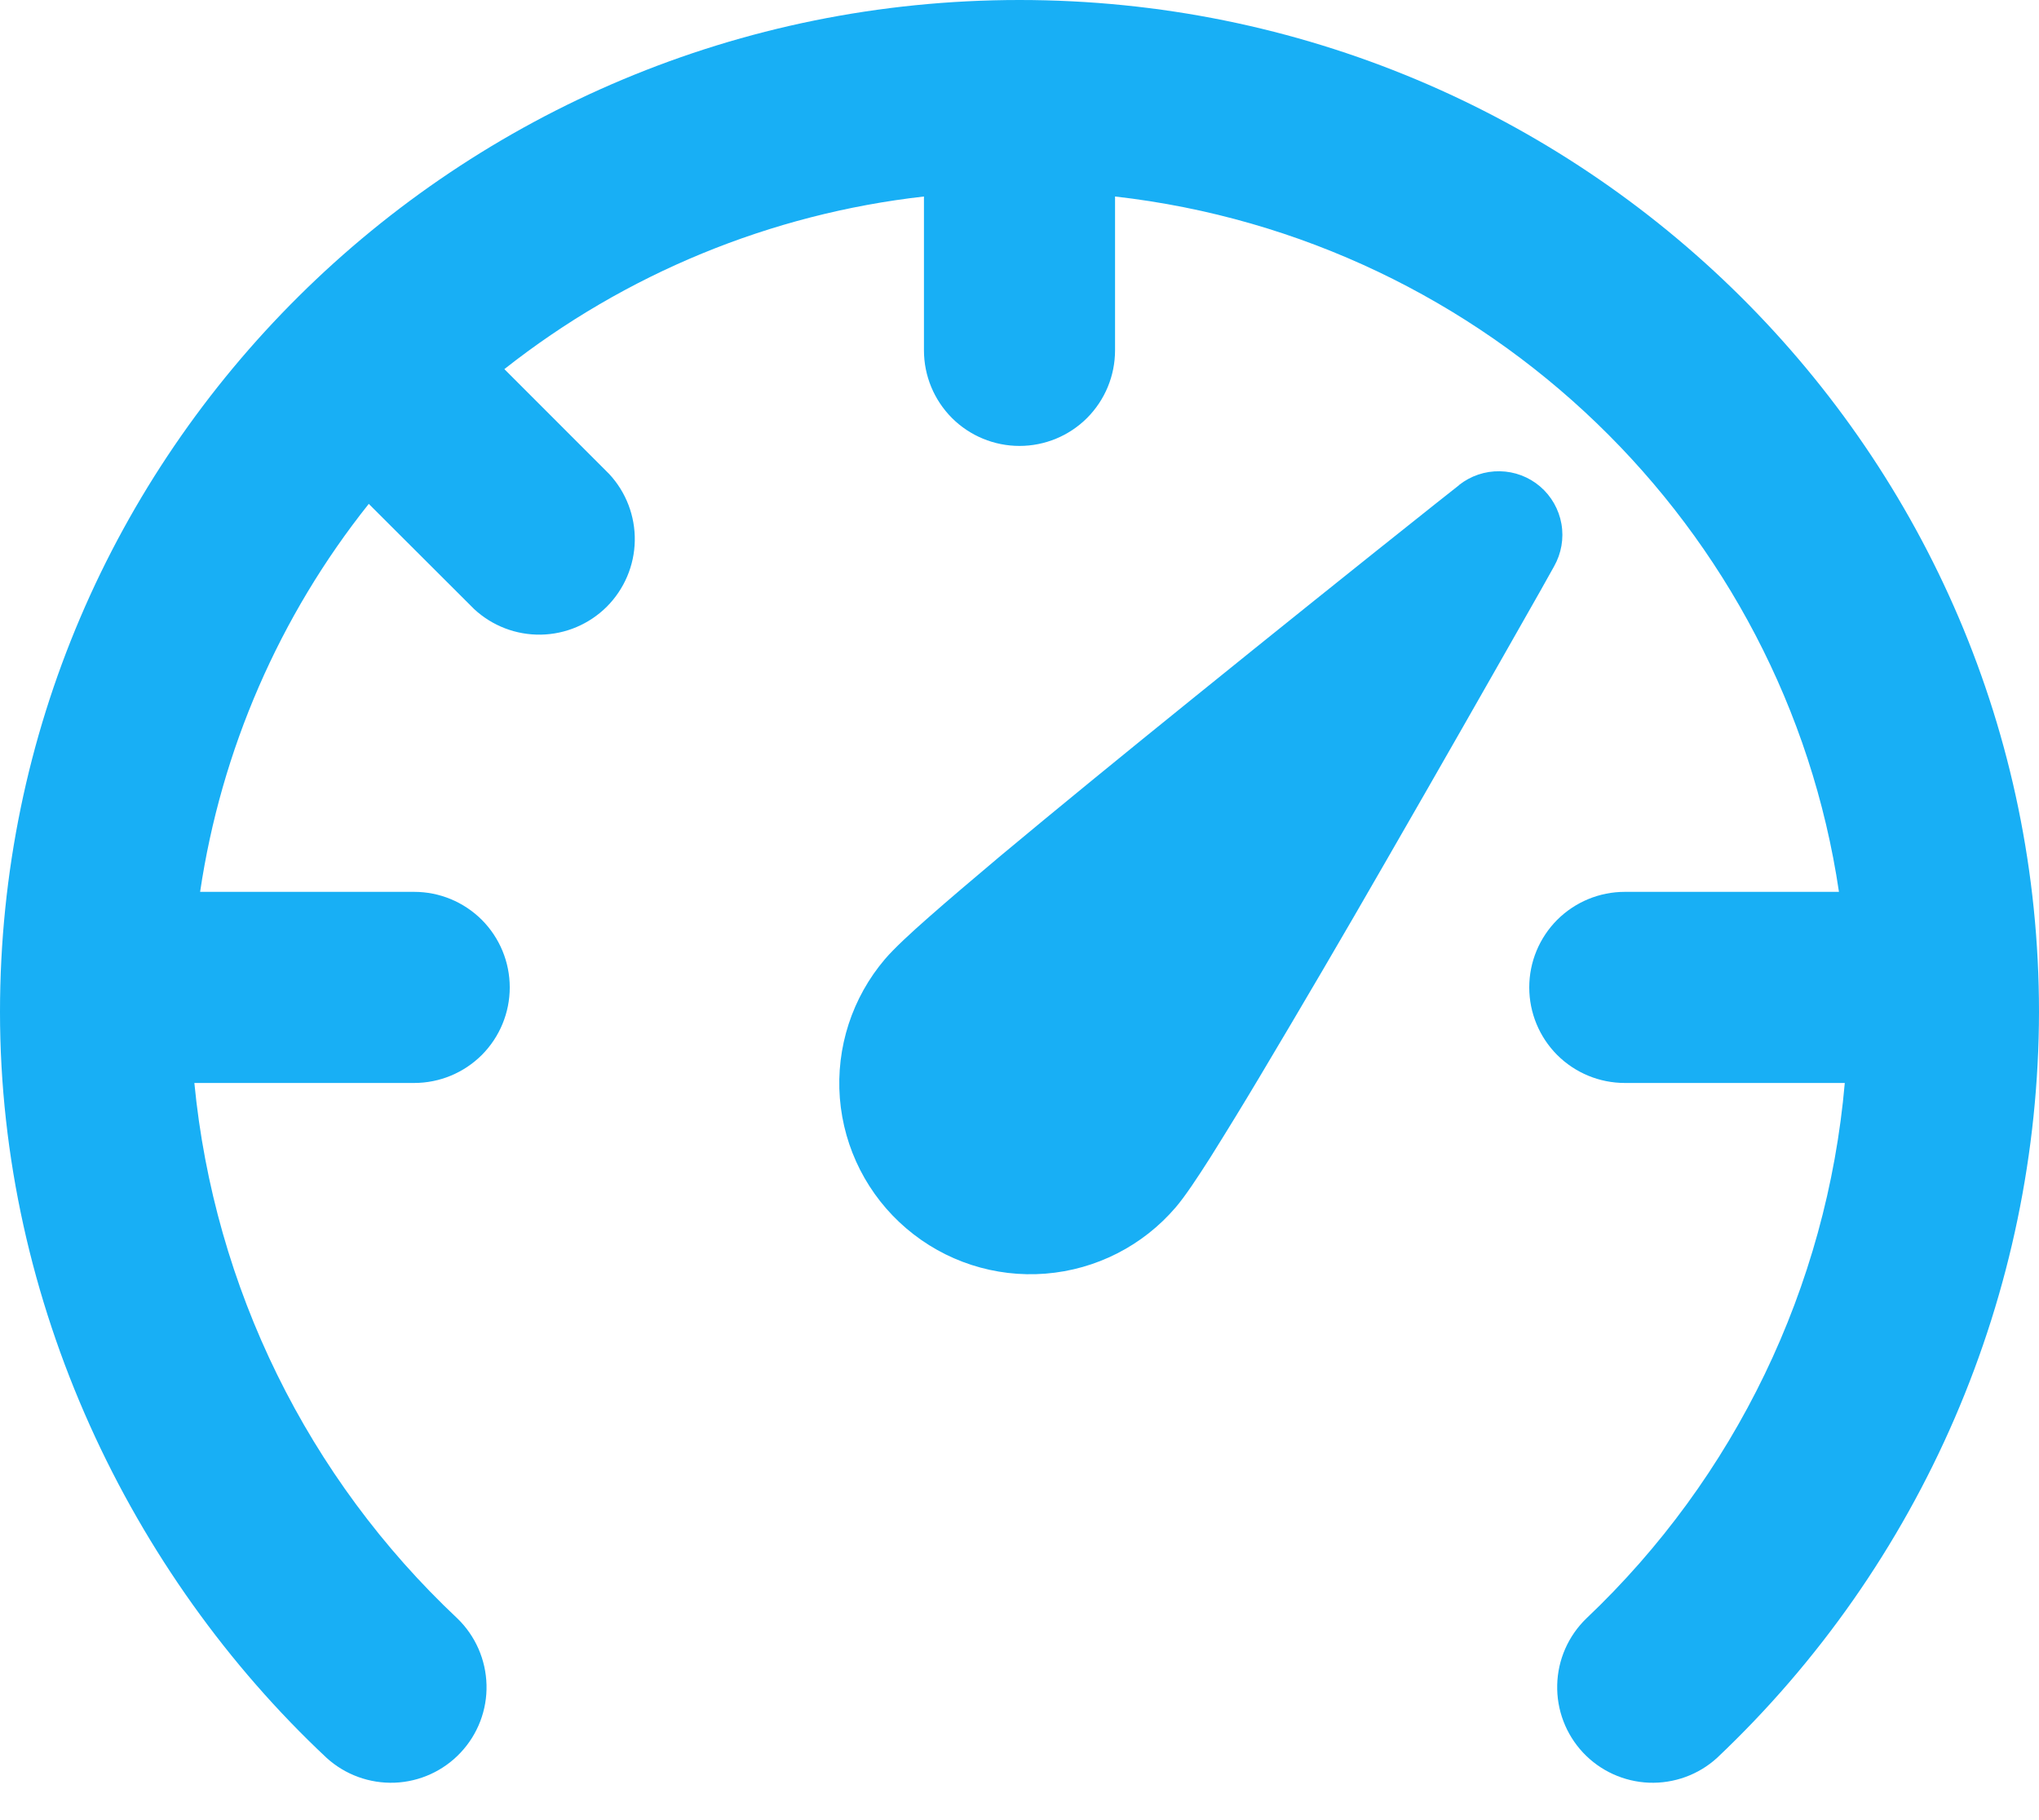 <svg width="28" height="25" viewBox="0 0 28 25" fill="none" xmlns="http://www.w3.org/2000/svg">
<path d="M12.688 2.699C10.584 2.937 8.589 3.758 6.926 5.07L8.365 6.51C8.597 6.759 8.723 7.088 8.717 7.428C8.711 7.768 8.573 8.092 8.333 8.333C8.092 8.573 7.768 8.711 7.428 8.717C7.088 8.723 6.759 8.597 6.51 8.365L5.064 6.921C3.836 8.462 3.037 10.301 2.748 12.25H5.688C6.036 12.25 6.369 12.388 6.616 12.634C6.862 12.881 7 13.214 7 13.562C7 13.911 6.862 14.244 6.616 14.491C6.369 14.737 6.036 14.875 5.688 14.875H2.669C2.941 17.684 4.225 20.297 6.281 22.23C6.529 22.47 6.672 22.797 6.681 23.142C6.69 23.486 6.562 23.821 6.326 24.072C6.09 24.324 5.765 24.472 5.421 24.486C5.076 24.499 4.74 24.377 4.485 24.145C1.79 21.619 0 17.895 0 13.9C0 6.214 6.277 0 14 0C21.723 0 28 6.213 28 13.9C27.997 15.818 27.603 17.716 26.843 19.477C26.083 21.238 24.973 22.826 23.579 24.145C23.325 24.377 22.989 24.499 22.644 24.486C22.3 24.472 21.974 24.324 21.738 24.072C21.503 23.821 21.375 23.486 21.384 23.142C21.392 22.797 21.536 22.47 21.784 22.23C23.826 20.294 25.088 17.678 25.333 14.875H22.312C21.964 14.875 21.631 14.737 21.384 14.491C21.138 14.244 21 13.911 21 13.562C21 13.214 21.138 12.881 21.384 12.634C21.631 12.388 21.964 12.25 22.312 12.25H25.253C24.511 7.234 20.435 3.281 15.312 2.699V4.812C15.312 5.161 15.174 5.494 14.928 5.741C14.682 5.987 14.348 6.125 14 6.125C13.652 6.125 13.318 5.987 13.072 5.741C12.826 5.494 12.688 5.161 12.688 4.812V2.699ZM20.036 6.662C20.195 6.536 20.393 6.469 20.596 6.473C20.799 6.476 20.994 6.55 21.149 6.682C21.303 6.814 21.407 6.996 21.442 7.196C21.477 7.396 21.441 7.602 21.341 7.779L21.149 8.122C20.445 9.364 19.737 10.605 19.024 11.842C18.455 12.833 17.877 13.819 17.292 14.8C17.072 15.169 16.848 15.535 16.62 15.899C16.445 16.174 16.273 16.434 16.147 16.581C15.695 17.111 15.051 17.439 14.357 17.494C13.663 17.549 12.976 17.326 12.446 16.873C11.916 16.421 11.588 15.777 11.533 15.083C11.479 14.389 11.702 13.702 12.154 13.172C12.28 13.025 12.509 12.813 12.754 12.598C13.017 12.366 13.354 12.08 13.734 11.76C14.497 11.123 15.453 10.342 16.384 9.59C17.494 8.692 18.608 7.798 19.726 6.909L20.036 6.664V6.662Z" fill="#18AFF5"/>
</svg>
